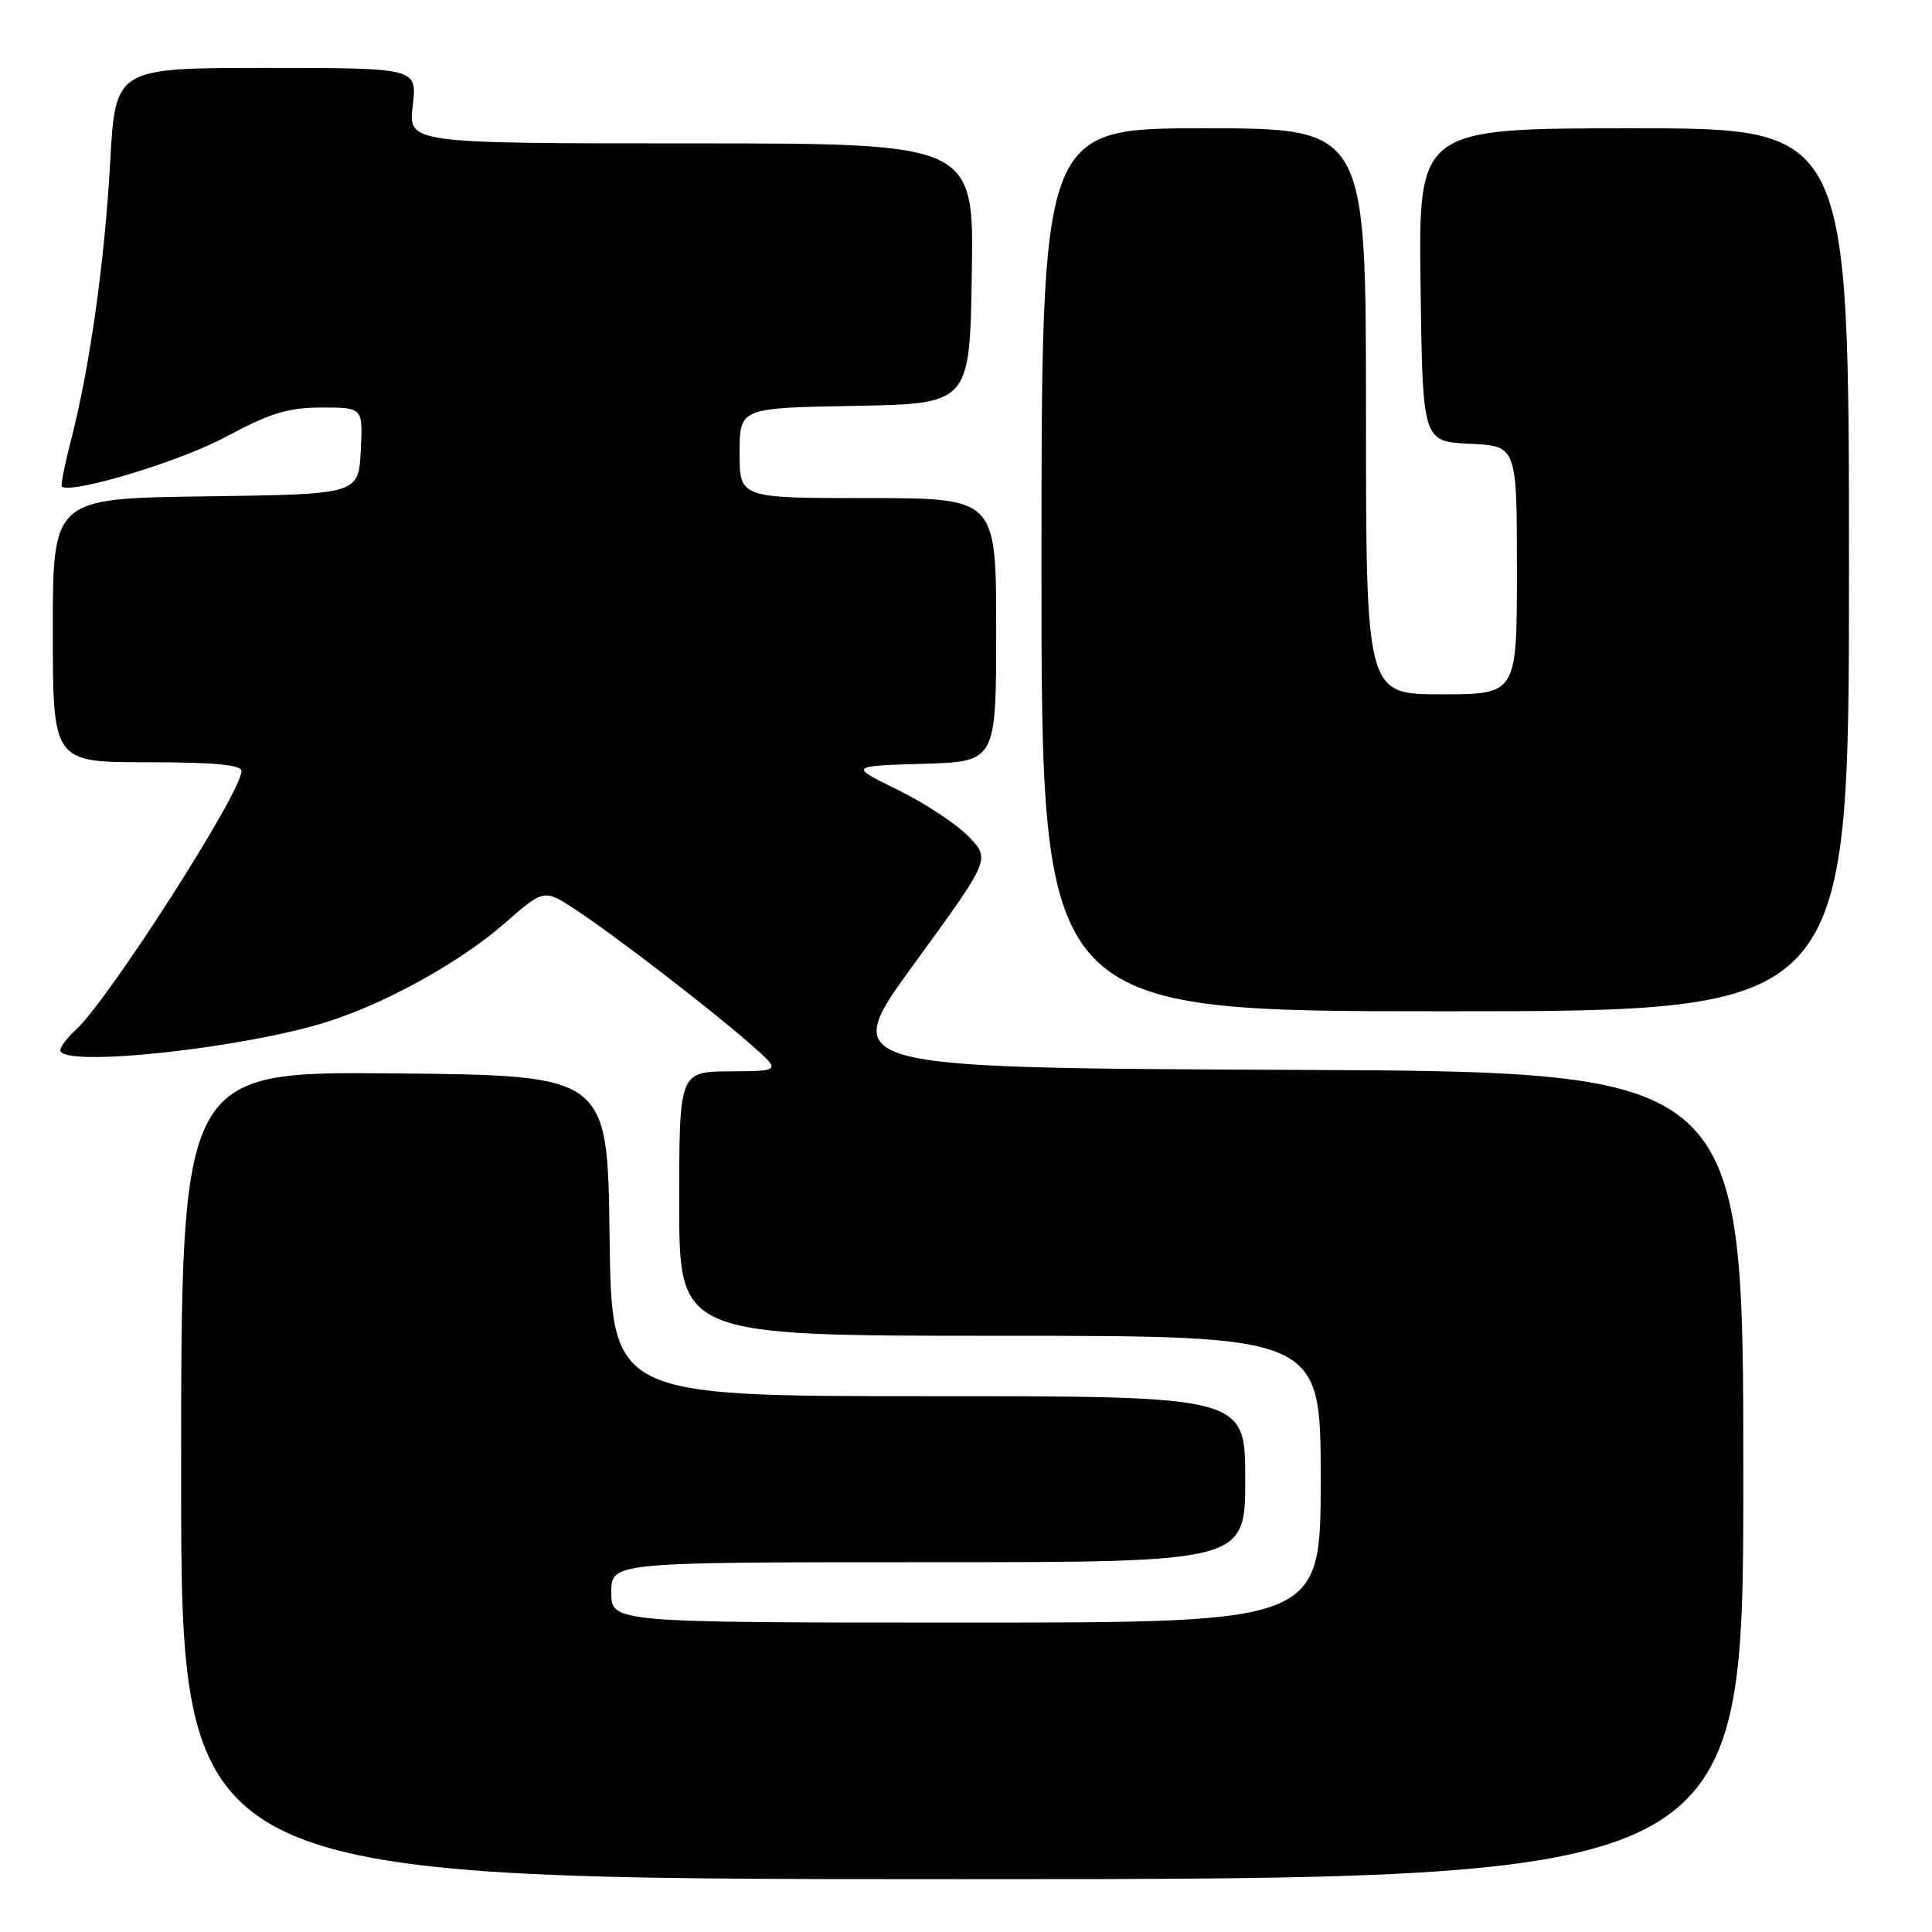 <?xml version="1.0" encoding="UTF-8" standalone="no"?>
<!DOCTYPE svg PUBLIC "-//W3C//DTD SVG 1.1//EN" "http://www.w3.org/Graphics/SVG/1.1/DTD/svg11.dtd" >
<svg xmlns="http://www.w3.org/2000/svg" xmlns:xlink="http://www.w3.org/1999/xlink" version="1.1" viewBox="0 0 256 256">
 <g >
 <path fill="currentColor"
d=" M 231.00 195.51 C 231.00 142.02 231.00 142.02 171.05 141.76 C 111.09 141.50 111.09 141.50 121.16 127.67 C 131.23 113.85 131.23 113.85 128.37 110.87 C 126.80 109.23 122.59 106.45 119.02 104.69 C 112.52 101.50 112.52 101.50 122.26 101.21 C 132.00 100.93 132.00 100.93 132.00 83.46 C 132.00 66.00 132.00 66.00 115.00 66.00 C 98.00 66.00 98.00 66.00 98.00 60.03 C 98.00 54.05 98.00 54.05 113.25 53.78 C 128.50 53.50 128.50 53.50 128.77 36.25 C 129.05 19.00 129.05 19.00 91.57 19.00 C 54.09 19.00 54.09 19.00 54.69 14.00 C 55.28 9.00 55.28 9.00 35.29 9.00 C 15.29 9.00 15.29 9.00 14.60 21.50 C 13.86 34.77 11.89 48.72 9.40 58.36 C 8.57 61.58 8.03 64.33 8.19 64.47 C 9.45 65.50 23.82 61.16 29.83 57.93 C 35.80 54.73 38.17 54.00 42.63 54.00 C 48.10 54.00 48.10 54.00 47.80 59.75 C 47.50 65.50 47.50 65.50 27.25 65.77 C 7.00 66.04 7.00 66.04 7.00 83.52 C 7.00 101.00 7.00 101.00 19.50 101.00 C 28.37 101.00 32.00 101.34 32.00 102.17 C 32.00 105.00 14.34 132.57 10.02 136.48 C 8.91 137.49 8.00 138.69 8.00 139.15 C 8.00 141.52 32.33 138.92 43.50 135.35 C 51.27 132.87 61.03 127.44 66.81 122.39 C 72.07 117.78 72.07 117.78 76.29 120.55 C 81.56 124.02 94.20 133.75 99.50 138.41 C 103.50 141.92 103.50 141.92 96.75 141.96 C 90.00 142.00 90.00 142.00 90.00 159.50 C 90.00 177.00 90.00 177.00 132.50 177.00 C 175.00 177.00 175.00 177.00 175.00 196.00 C 175.00 215.00 175.00 215.00 128.00 215.00 C 81.00 215.00 81.00 215.00 81.00 211.00 C 81.00 207.00 81.00 207.00 123.00 207.00 C 165.00 207.00 165.00 207.00 165.00 196.00 C 165.00 185.00 165.00 185.00 123.02 185.00 C 81.04 185.00 81.04 185.00 80.77 163.75 C 80.50 142.50 80.50 142.50 52.25 142.23 C 24.00 141.97 24.00 141.97 24.00 195.48 C 24.00 249.00 24.00 249.00 127.50 249.00 C 231.00 249.00 231.00 249.00 231.00 195.51 Z  M 245.00 75.50 C 245.00 17.00 245.00 17.00 216.48 17.00 C 187.96 17.00 187.96 17.00 188.23 37.75 C 188.50 58.50 188.50 58.50 194.75 58.80 C 201.00 59.10 201.00 59.10 201.00 75.55 C 201.00 92.00 201.00 92.00 191.00 92.00 C 181.00 92.00 181.00 92.00 181.00 54.50 C 181.00 17.00 181.00 17.00 159.50 17.00 C 138.00 17.00 138.00 17.00 138.00 75.50 C 138.00 134.00 138.00 134.00 191.50 134.00 C 245.00 134.00 245.00 134.00 245.00 75.50 Z "/>
</g>
</svg>